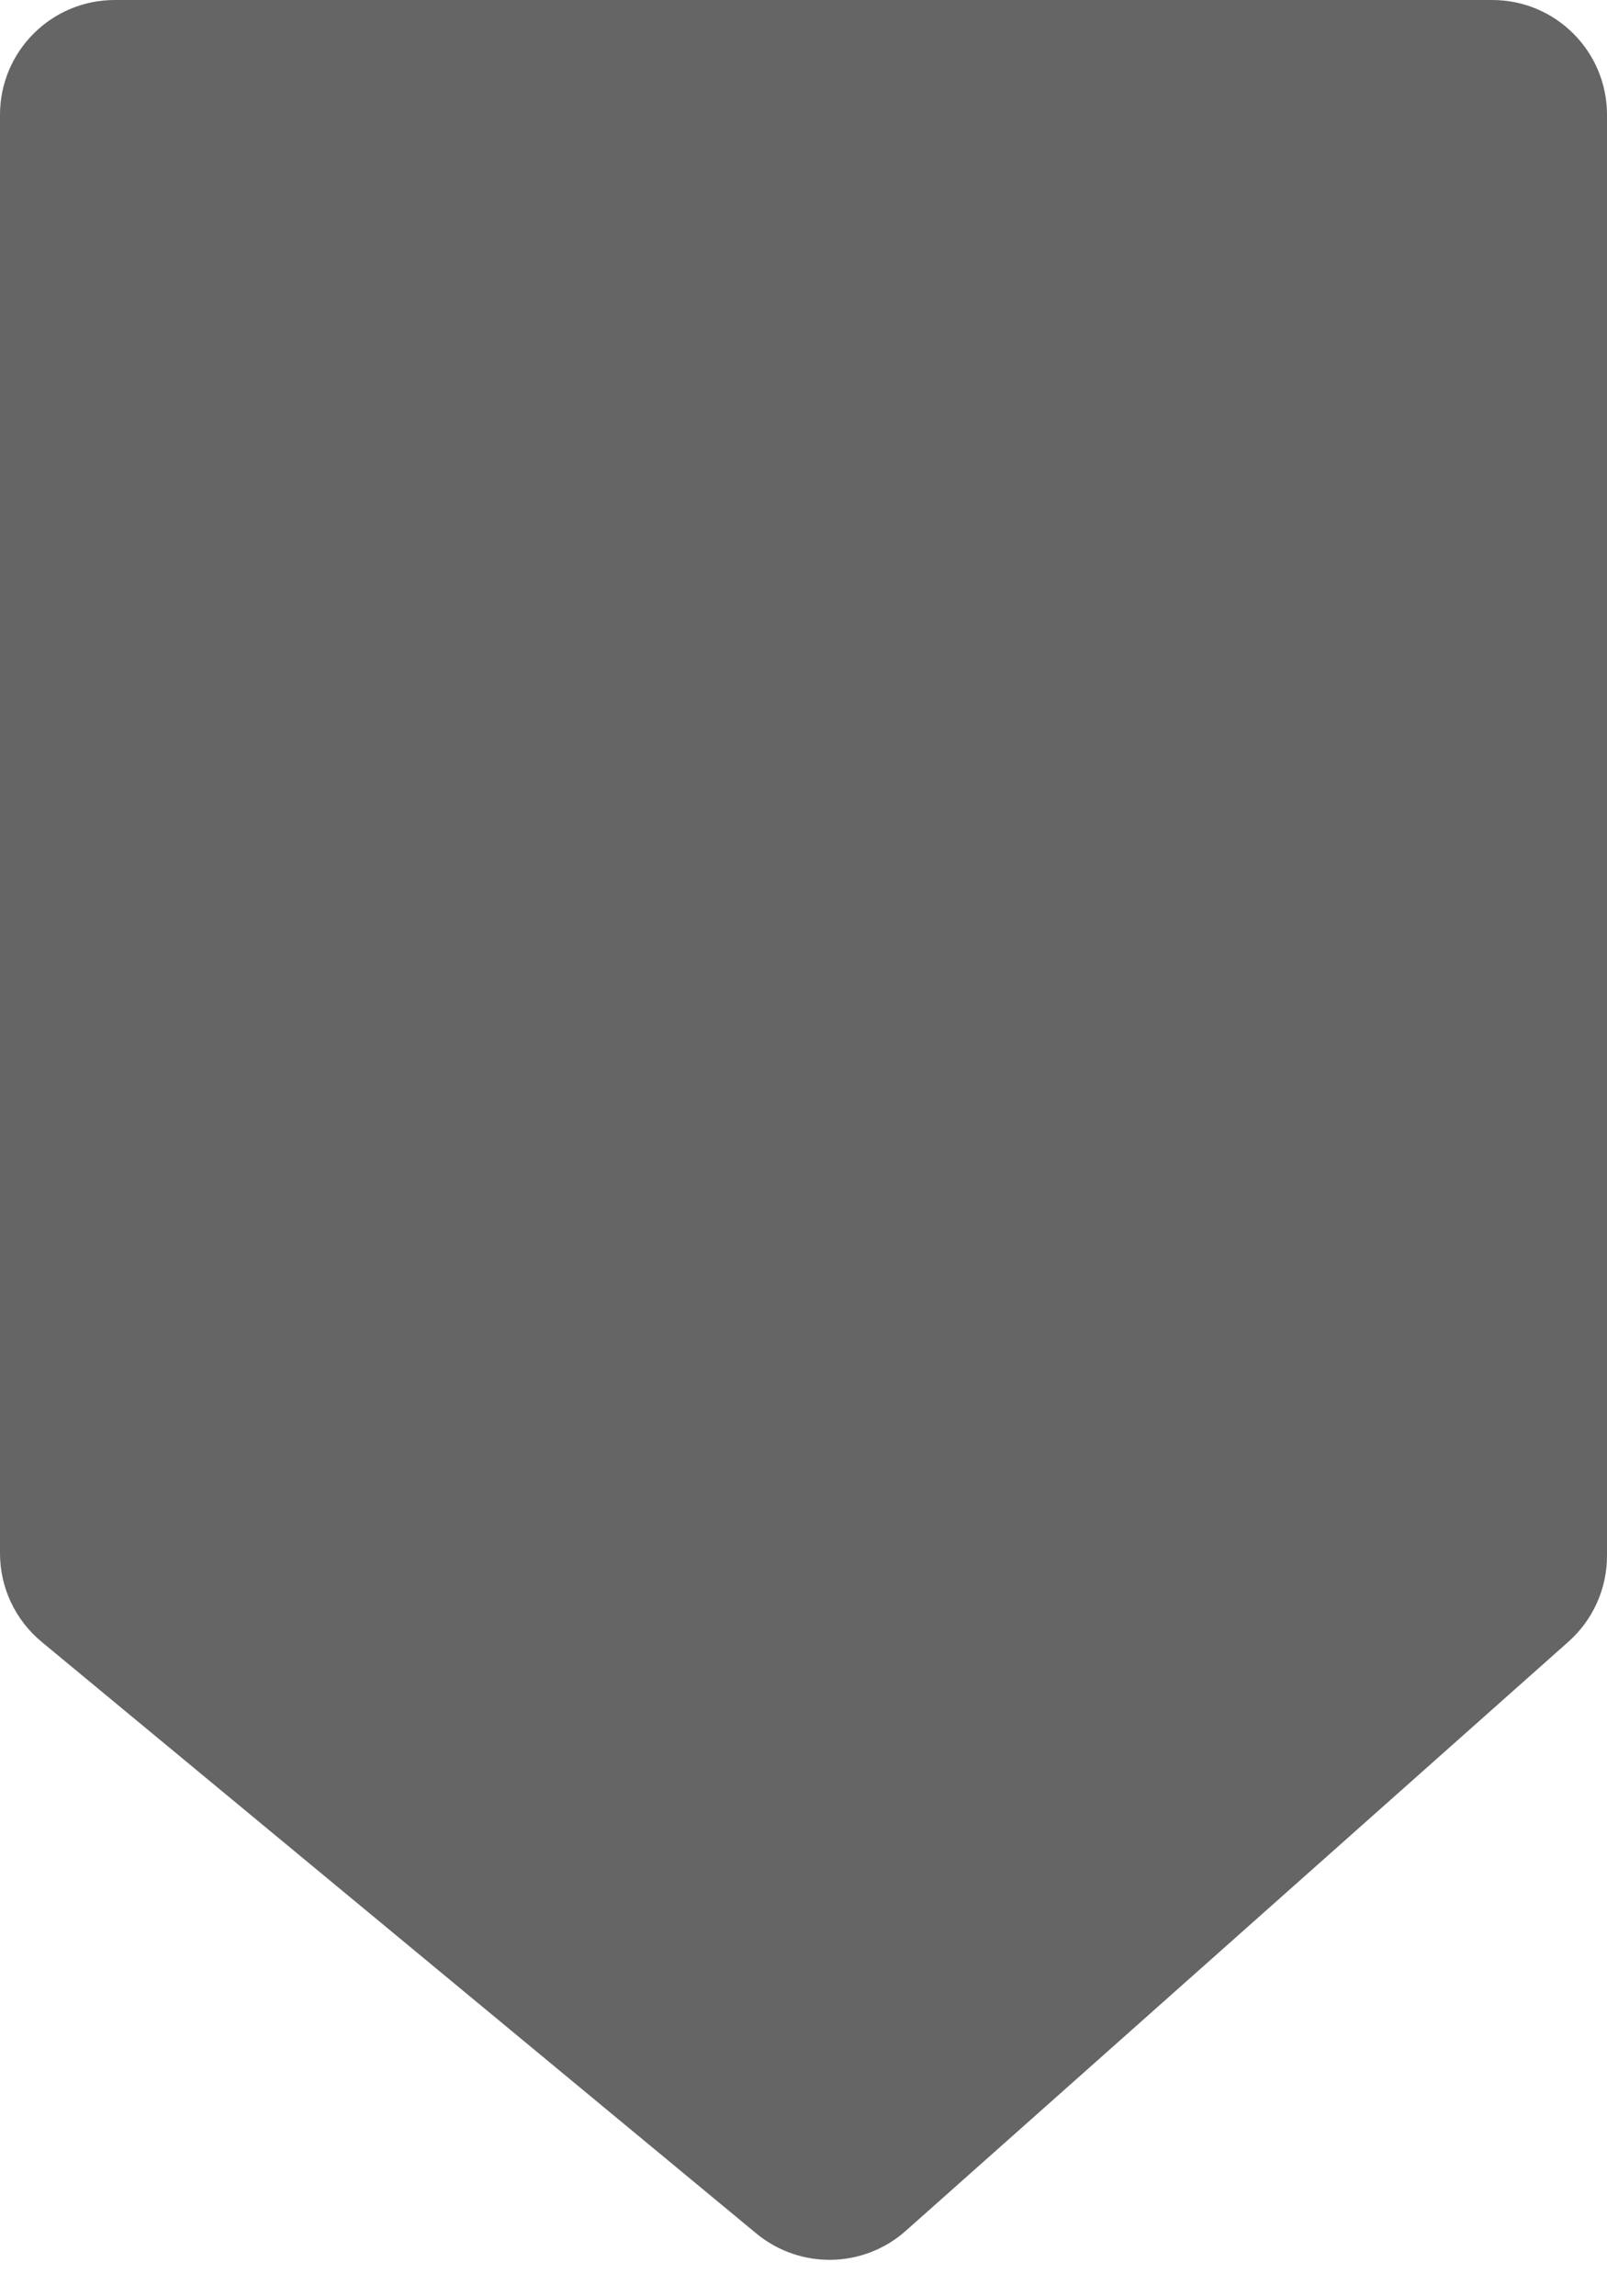 <svg width="28" height="40" viewBox="0 0 28 40" fill="none" xmlns="http://www.w3.org/2000/svg">
<path d="M0 2C0 0.895 0.895 0 2 0H26C27.105 0 28 0.895 28 2V27.102C28 27.673 27.756 28.217 27.329 28.597L15.782 38.86C15.044 39.516 13.939 39.535 13.178 38.906L0.725 28.6C0.266 28.22 0 27.655 0 27.059V2Z" fill="#656565"/>
</svg>
